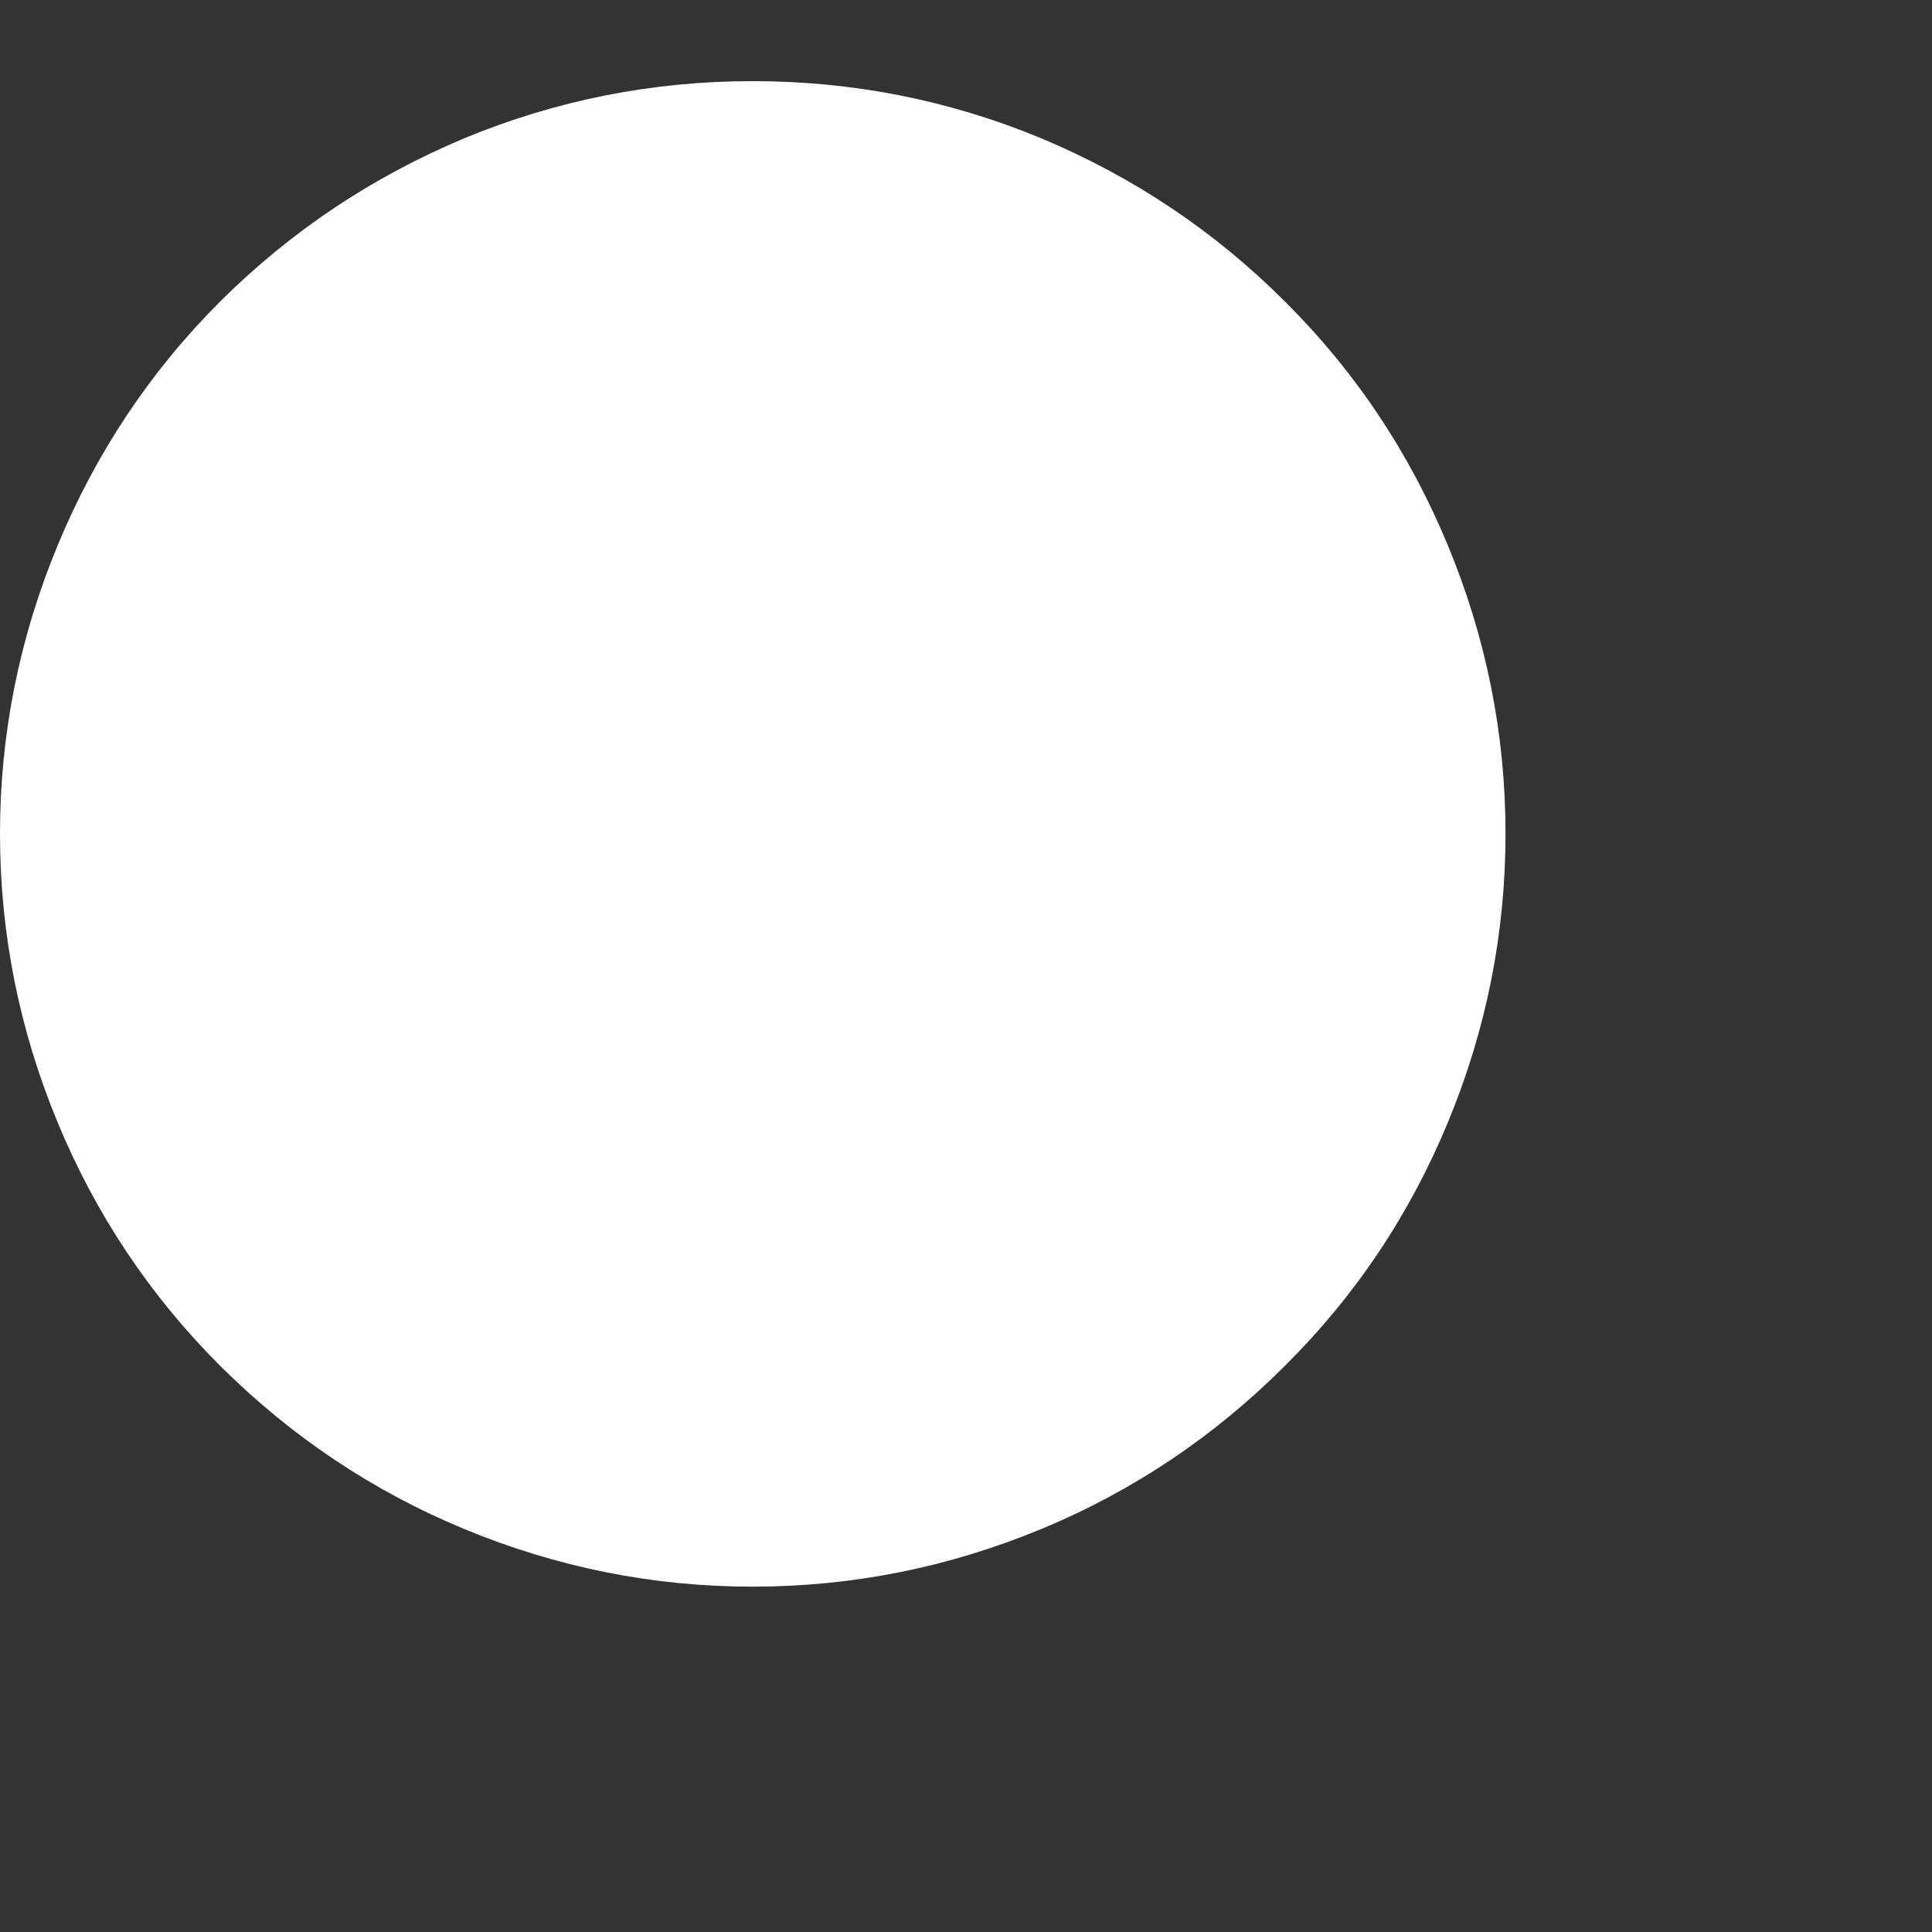 <svg width="4" height="4" viewBox="0 0 4 4" fill="none" xmlns="http://www.w3.org/2000/svg">
<rect x="0" y="0" width="4" height="4" fill="#333333" stroke="none"/>
<path d="M3.117 1.726C3.117 1.933 3.077 2.132 2.998 2.323C2.919 2.514 2.807 2.682 2.66 2.828C2.514 2.974 2.346 3.087 2.155 3.166C1.964 3.245 1.765 3.285 1.558 3.285C1.352 3.285 1.153 3.245 0.962 3.166C0.771 3.087 0.603 2.974 0.456 2.828C0.31 2.682 0.198 2.514 0.119 2.323C0.04 2.132 5.57552e-06 1.933 6.19889e-06 1.726C5.57552e-06 1.52 0.04 1.321 0.119 1.13C0.198 0.939 0.31 0.77 0.456 0.624C0.603 0.478 0.771 0.366 0.962 0.286C1.153 0.207 1.352 0.168 1.558 0.168C1.765 0.168 1.964 0.207 2.155 0.286C2.346 0.366 2.514 0.478 2.66 0.624C2.807 0.77 2.919 0.939 2.998 1.13C3.077 1.321 3.117 1.52 3.117 1.726Z" fill="white"/>
</svg>
